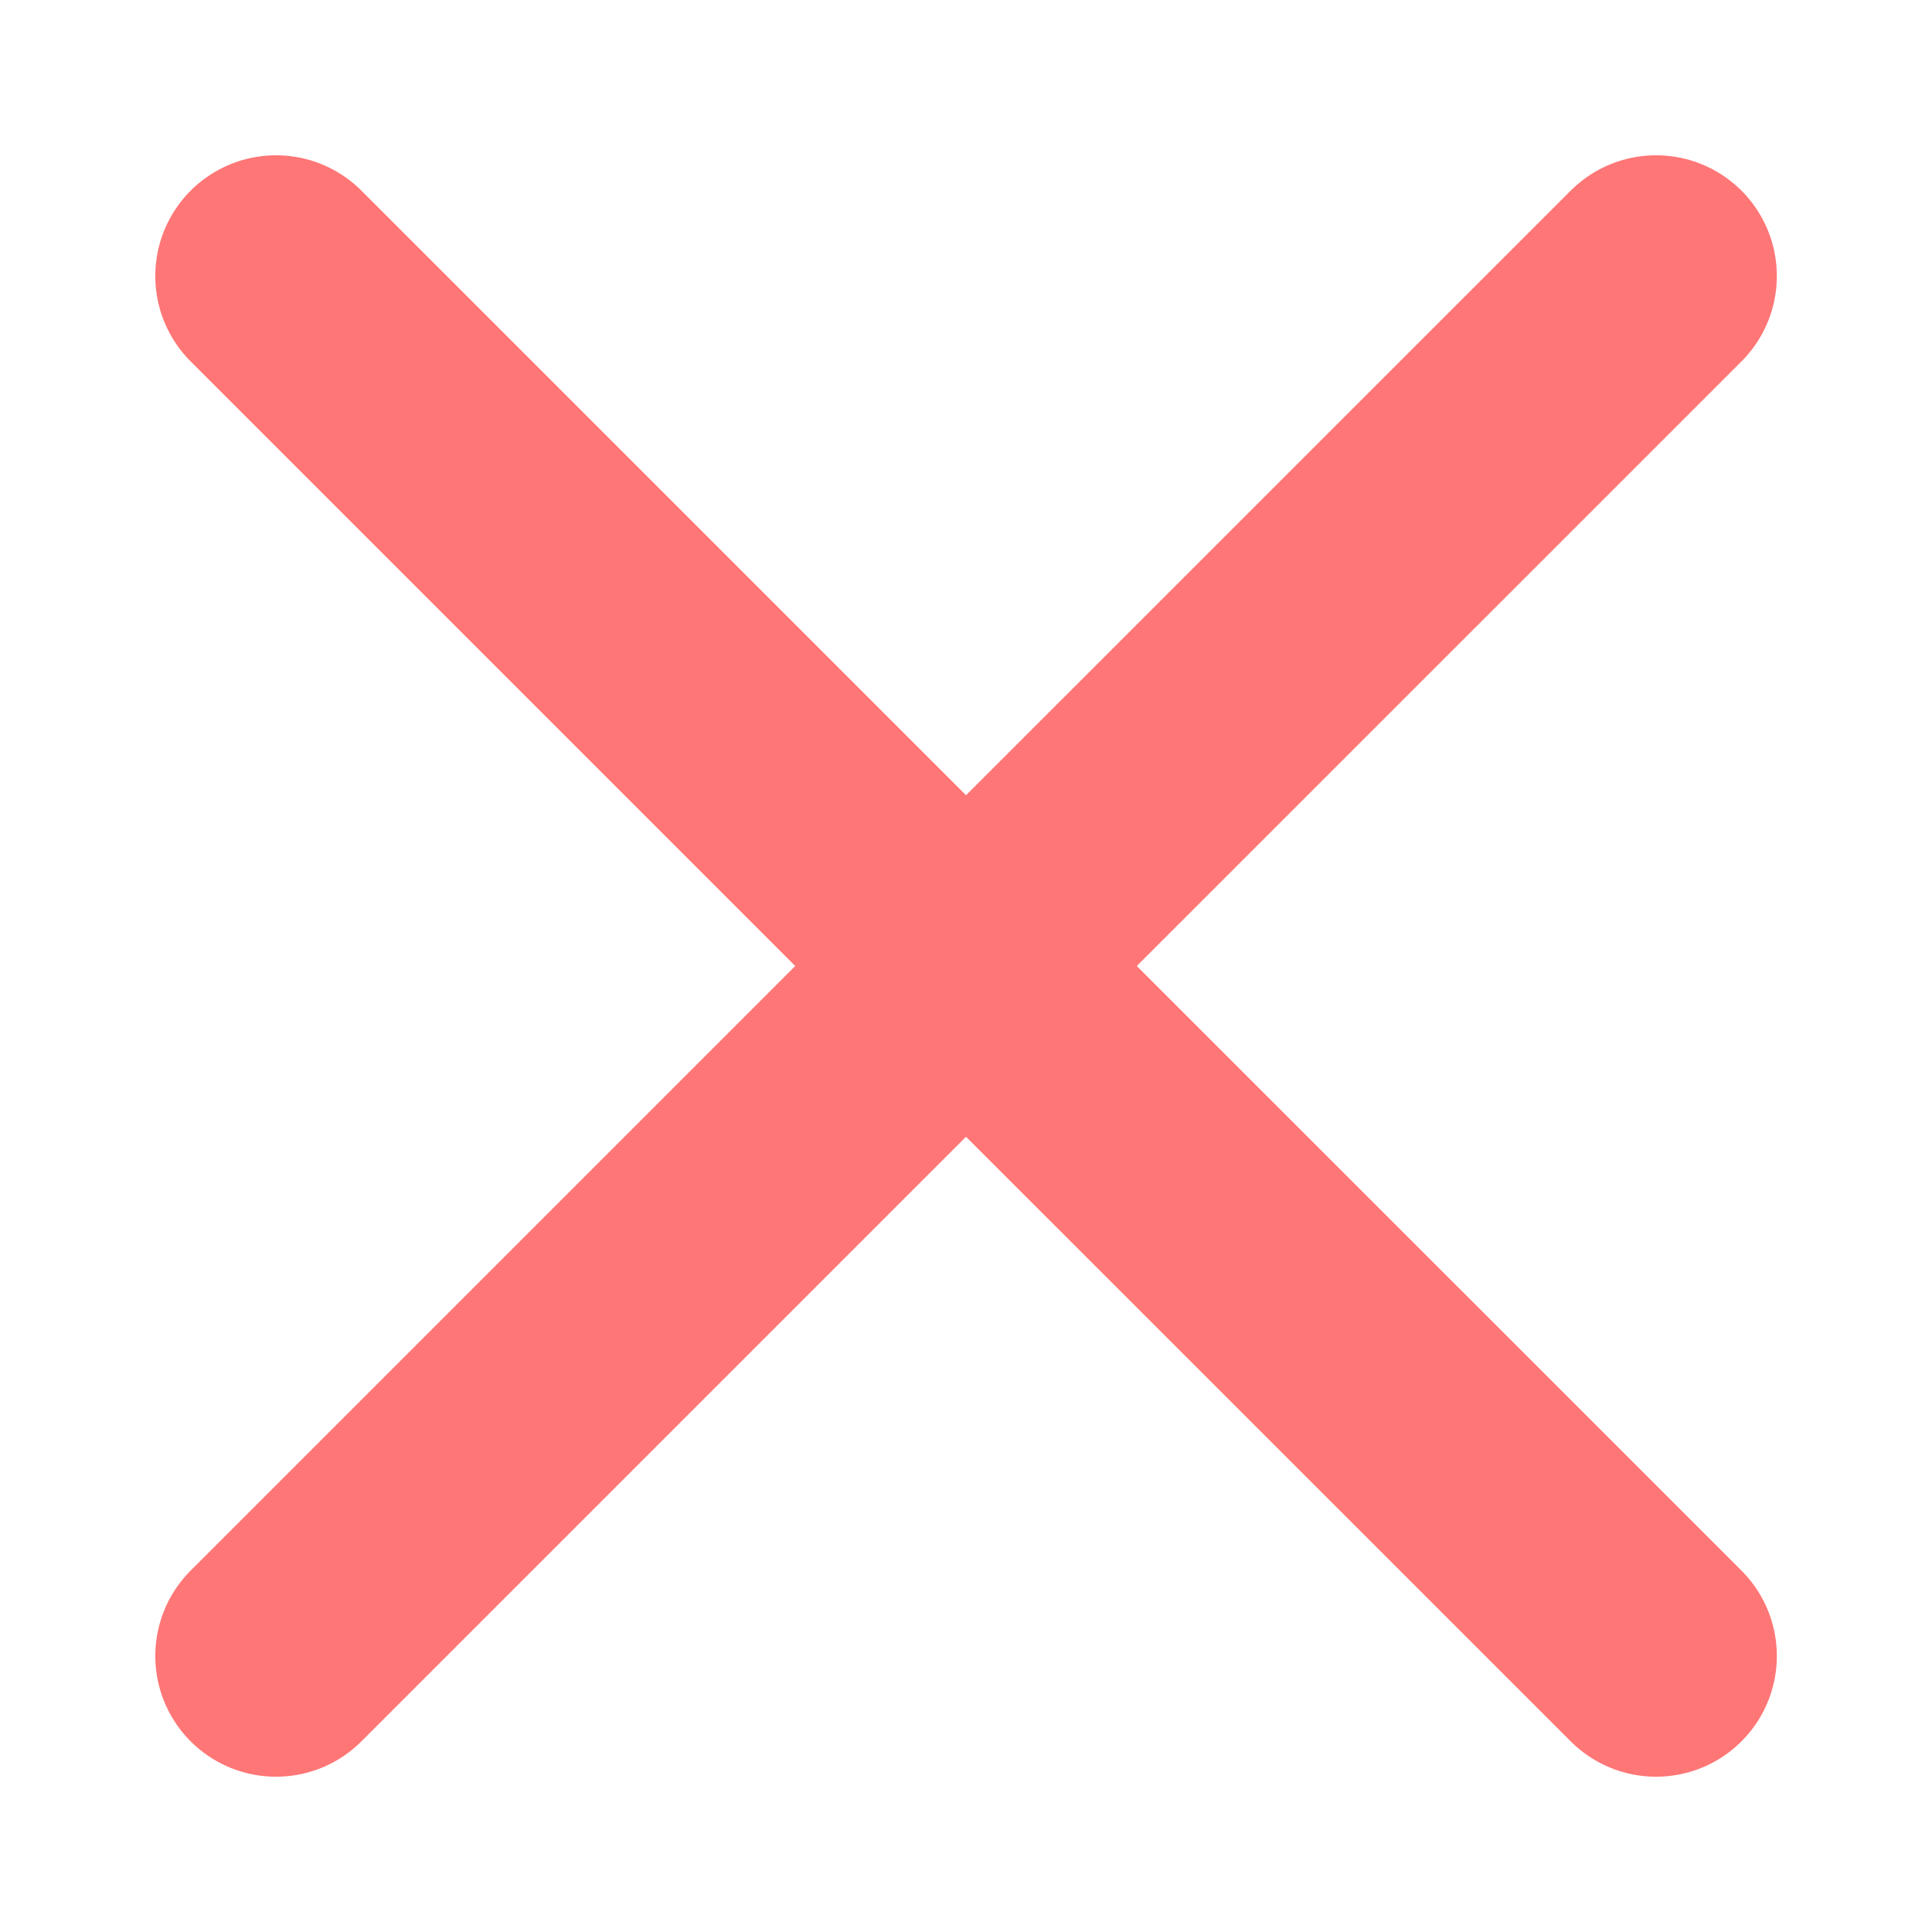 <svg width="16" height="16" viewBox="0 0 16 16" fill="none" xmlns="http://www.w3.org/2000/svg">
<path d="M13.715 13.714L8 8M8 8L2.286 2.286M8 8L13.715 2.286M8 8L2.286 13.714" stroke="#FF7676" stroke-width="2" stroke-linecap="round" stroke-linejoin="round"/>
</svg>
